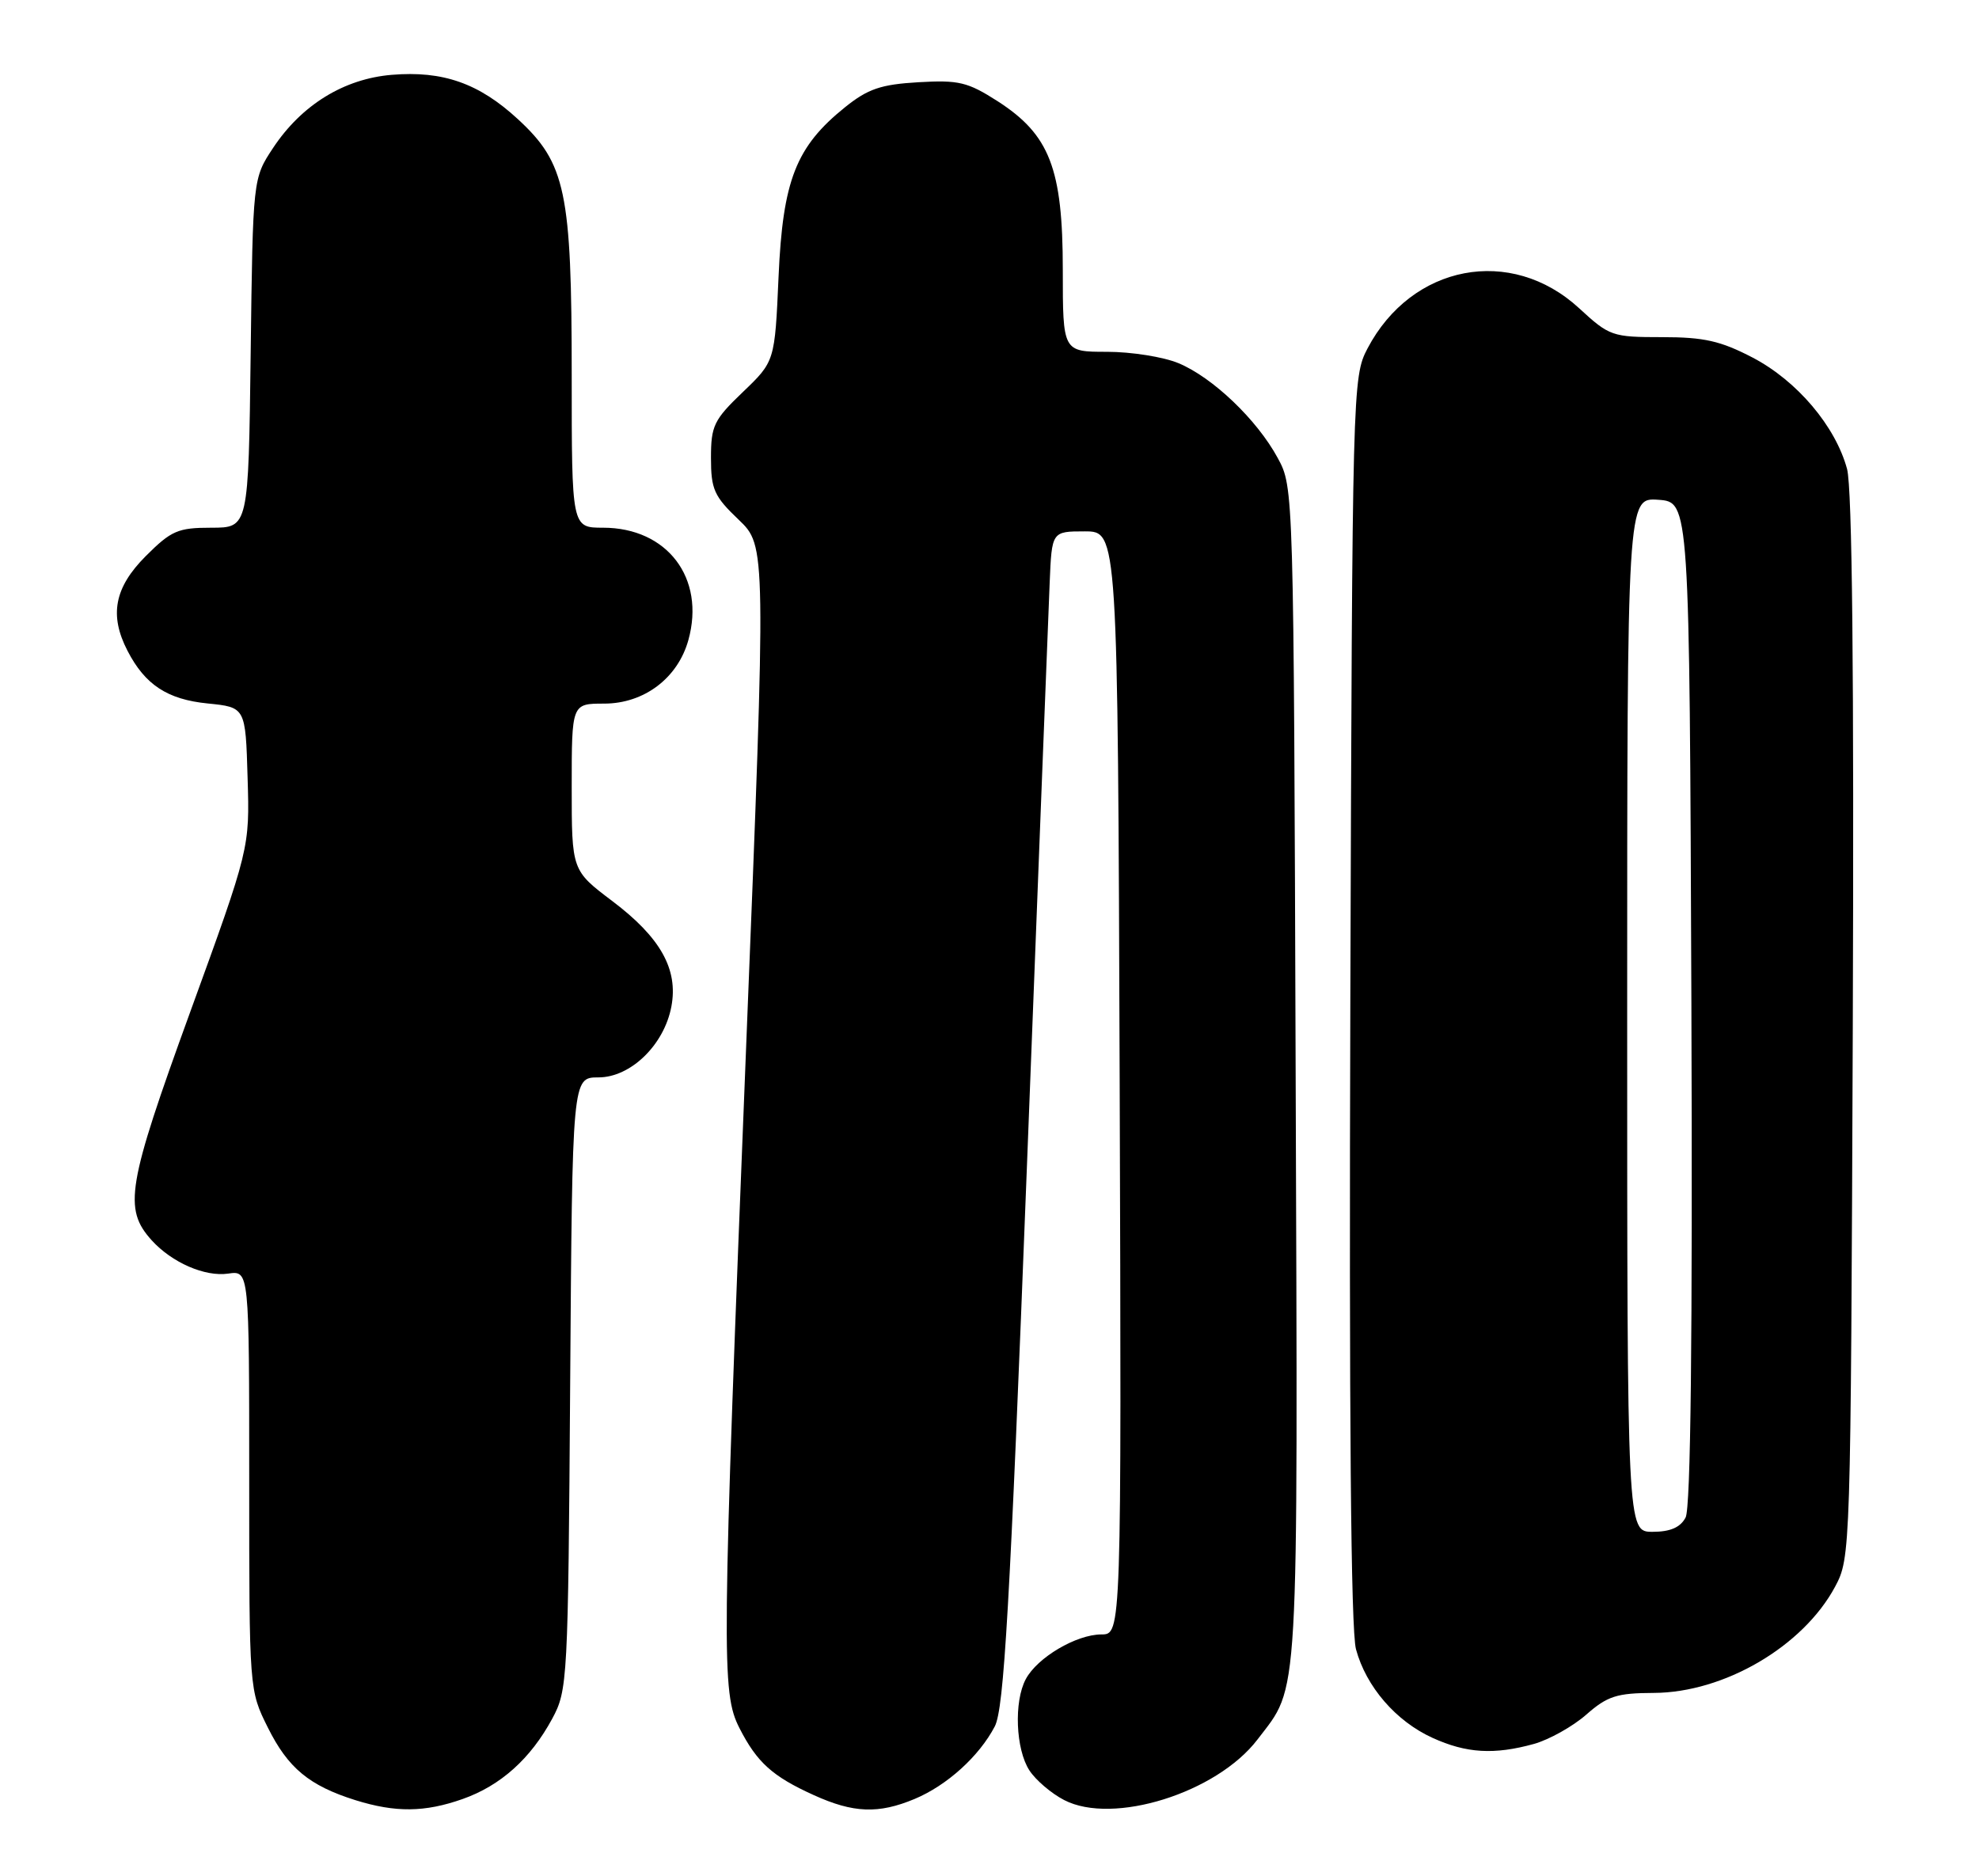 <?xml version="1.0" encoding="UTF-8" standalone="no"?>
<!DOCTYPE svg PUBLIC "-//W3C//DTD SVG 1.1//EN" "http://www.w3.org/Graphics/SVG/1.1/DTD/svg11.dtd" >
<svg xmlns="http://www.w3.org/2000/svg" xmlns:xlink="http://www.w3.org/1999/xlink" version="1.1" viewBox="0 0 270 256">
 <g >
 <path fill="currentColor"
d=" M 63.11 245.46 C 68.30 243.63 72.39 239.96 75.34 234.50 C 77.44 230.61 77.51 229.33 77.79 188.75 C 78.08 147.00 78.08 147.00 81.64 147.00 C 86.05 147.00 90.62 142.56 91.60 137.32 C 92.55 132.25 90.12 127.91 83.55 122.95 C 78.00 118.76 78.00 118.76 78.00 107.38 C 78.00 96.00 78.00 96.00 82.42 96.00 C 87.88 96.00 92.48 92.52 93.92 87.32 C 96.26 78.87 91.03 72.00 82.28 72.00 C 78.00 72.00 78.00 72.00 78.00 51.18 C 78.00 26.16 77.18 22.27 70.66 16.26 C 65.35 11.36 60.43 9.63 53.45 10.21 C 46.93 10.75 41.15 14.31 37.26 20.18 C 34.50 24.35 34.50 24.35 34.20 48.17 C 33.90 72.00 33.90 72.00 28.83 72.00 C 24.28 72.00 23.37 72.39 19.88 75.88 C 15.61 80.16 14.88 83.93 17.40 88.80 C 19.79 93.43 22.83 95.43 28.33 95.98 C 33.50 96.50 33.50 96.50 33.78 106.12 C 34.07 115.74 34.07 115.74 25.94 138.10 C 17.34 161.76 16.81 164.92 20.70 169.23 C 23.46 172.27 27.96 174.23 31.13 173.77 C 34.00 173.35 34.00 173.35 34.00 201.98 C 34.00 230.61 34.00 230.61 36.55 235.72 C 39.30 241.24 42.19 243.63 48.48 245.61 C 53.96 247.32 57.94 247.28 63.11 245.46 Z  M 124.78 245.45 C 129.20 243.60 133.59 239.63 135.72 235.55 C 136.98 233.12 137.77 219.42 140.09 159.55 C 141.64 119.37 143.05 83.35 143.21 79.50 C 143.50 72.50 143.50 72.50 148.00 72.50 C 152.50 72.50 152.50 72.50 152.76 147.75 C 153.01 223.00 153.01 223.00 150.26 223.00 C 146.84 223.01 141.52 226.15 139.95 229.10 C 138.31 232.16 138.57 238.69 140.45 241.56 C 141.31 242.88 143.44 244.70 145.19 245.60 C 151.86 249.05 166.00 244.62 171.56 237.34 C 177.30 229.80 177.07 233.87 176.77 146.73 C 176.50 66.61 176.50 66.49 174.33 62.50 C 171.51 57.28 165.45 51.49 160.78 49.55 C 158.74 48.70 154.35 48.00 151.03 48.00 C 145.00 48.00 145.00 48.00 145.00 36.82 C 145.00 23.00 143.21 18.38 136.11 13.81 C 132.02 11.19 130.81 10.90 125.29 11.22 C 120.17 11.52 118.40 12.13 115.29 14.63 C 108.59 20.02 106.80 24.59 106.22 37.77 C 105.71 49.31 105.71 49.31 101.35 53.49 C 97.39 57.28 97.00 58.09 97.00 62.48 C 97.00 66.76 97.43 67.72 100.77 70.90 C 104.53 74.50 104.53 74.50 101.83 142.00 C 98.46 226.38 98.41 230.92 100.89 235.79 C 103.28 240.47 105.39 242.37 111.02 244.92 C 116.43 247.38 119.85 247.51 124.78 245.45 Z  M 209.28 237.94 C 211.35 237.36 214.56 235.57 216.41 233.95 C 219.30 231.41 220.58 231.00 225.63 230.98 C 235.23 230.94 245.99 224.64 250.36 216.50 C 252.48 212.53 252.50 211.95 252.78 140.20 C 252.96 91.88 252.70 66.61 252.00 63.99 C 250.42 58.15 245.18 51.96 239.12 48.79 C 234.74 46.51 232.49 46.00 226.75 46.00 C 219.96 46.00 219.58 45.87 215.45 42.06 C 206.15 33.49 192.60 36.07 186.57 47.55 C 184.53 51.44 184.50 52.74 184.23 136.31 C 184.05 193.16 184.30 222.41 185.00 225.02 C 186.38 230.13 190.45 234.85 195.46 237.12 C 200.07 239.22 203.87 239.44 209.28 237.94 Z  M 222.00 138.44 C 222.00 67.89 222.00 67.89 226.25 68.19 C 230.50 68.50 230.50 68.50 230.76 136.80 C 230.93 182.75 230.67 205.74 229.97 207.05 C 229.25 208.41 227.87 209.00 225.46 209.00 C 222.00 209.00 222.00 209.00 222.00 138.44 Z "/>
</g>
</svg>